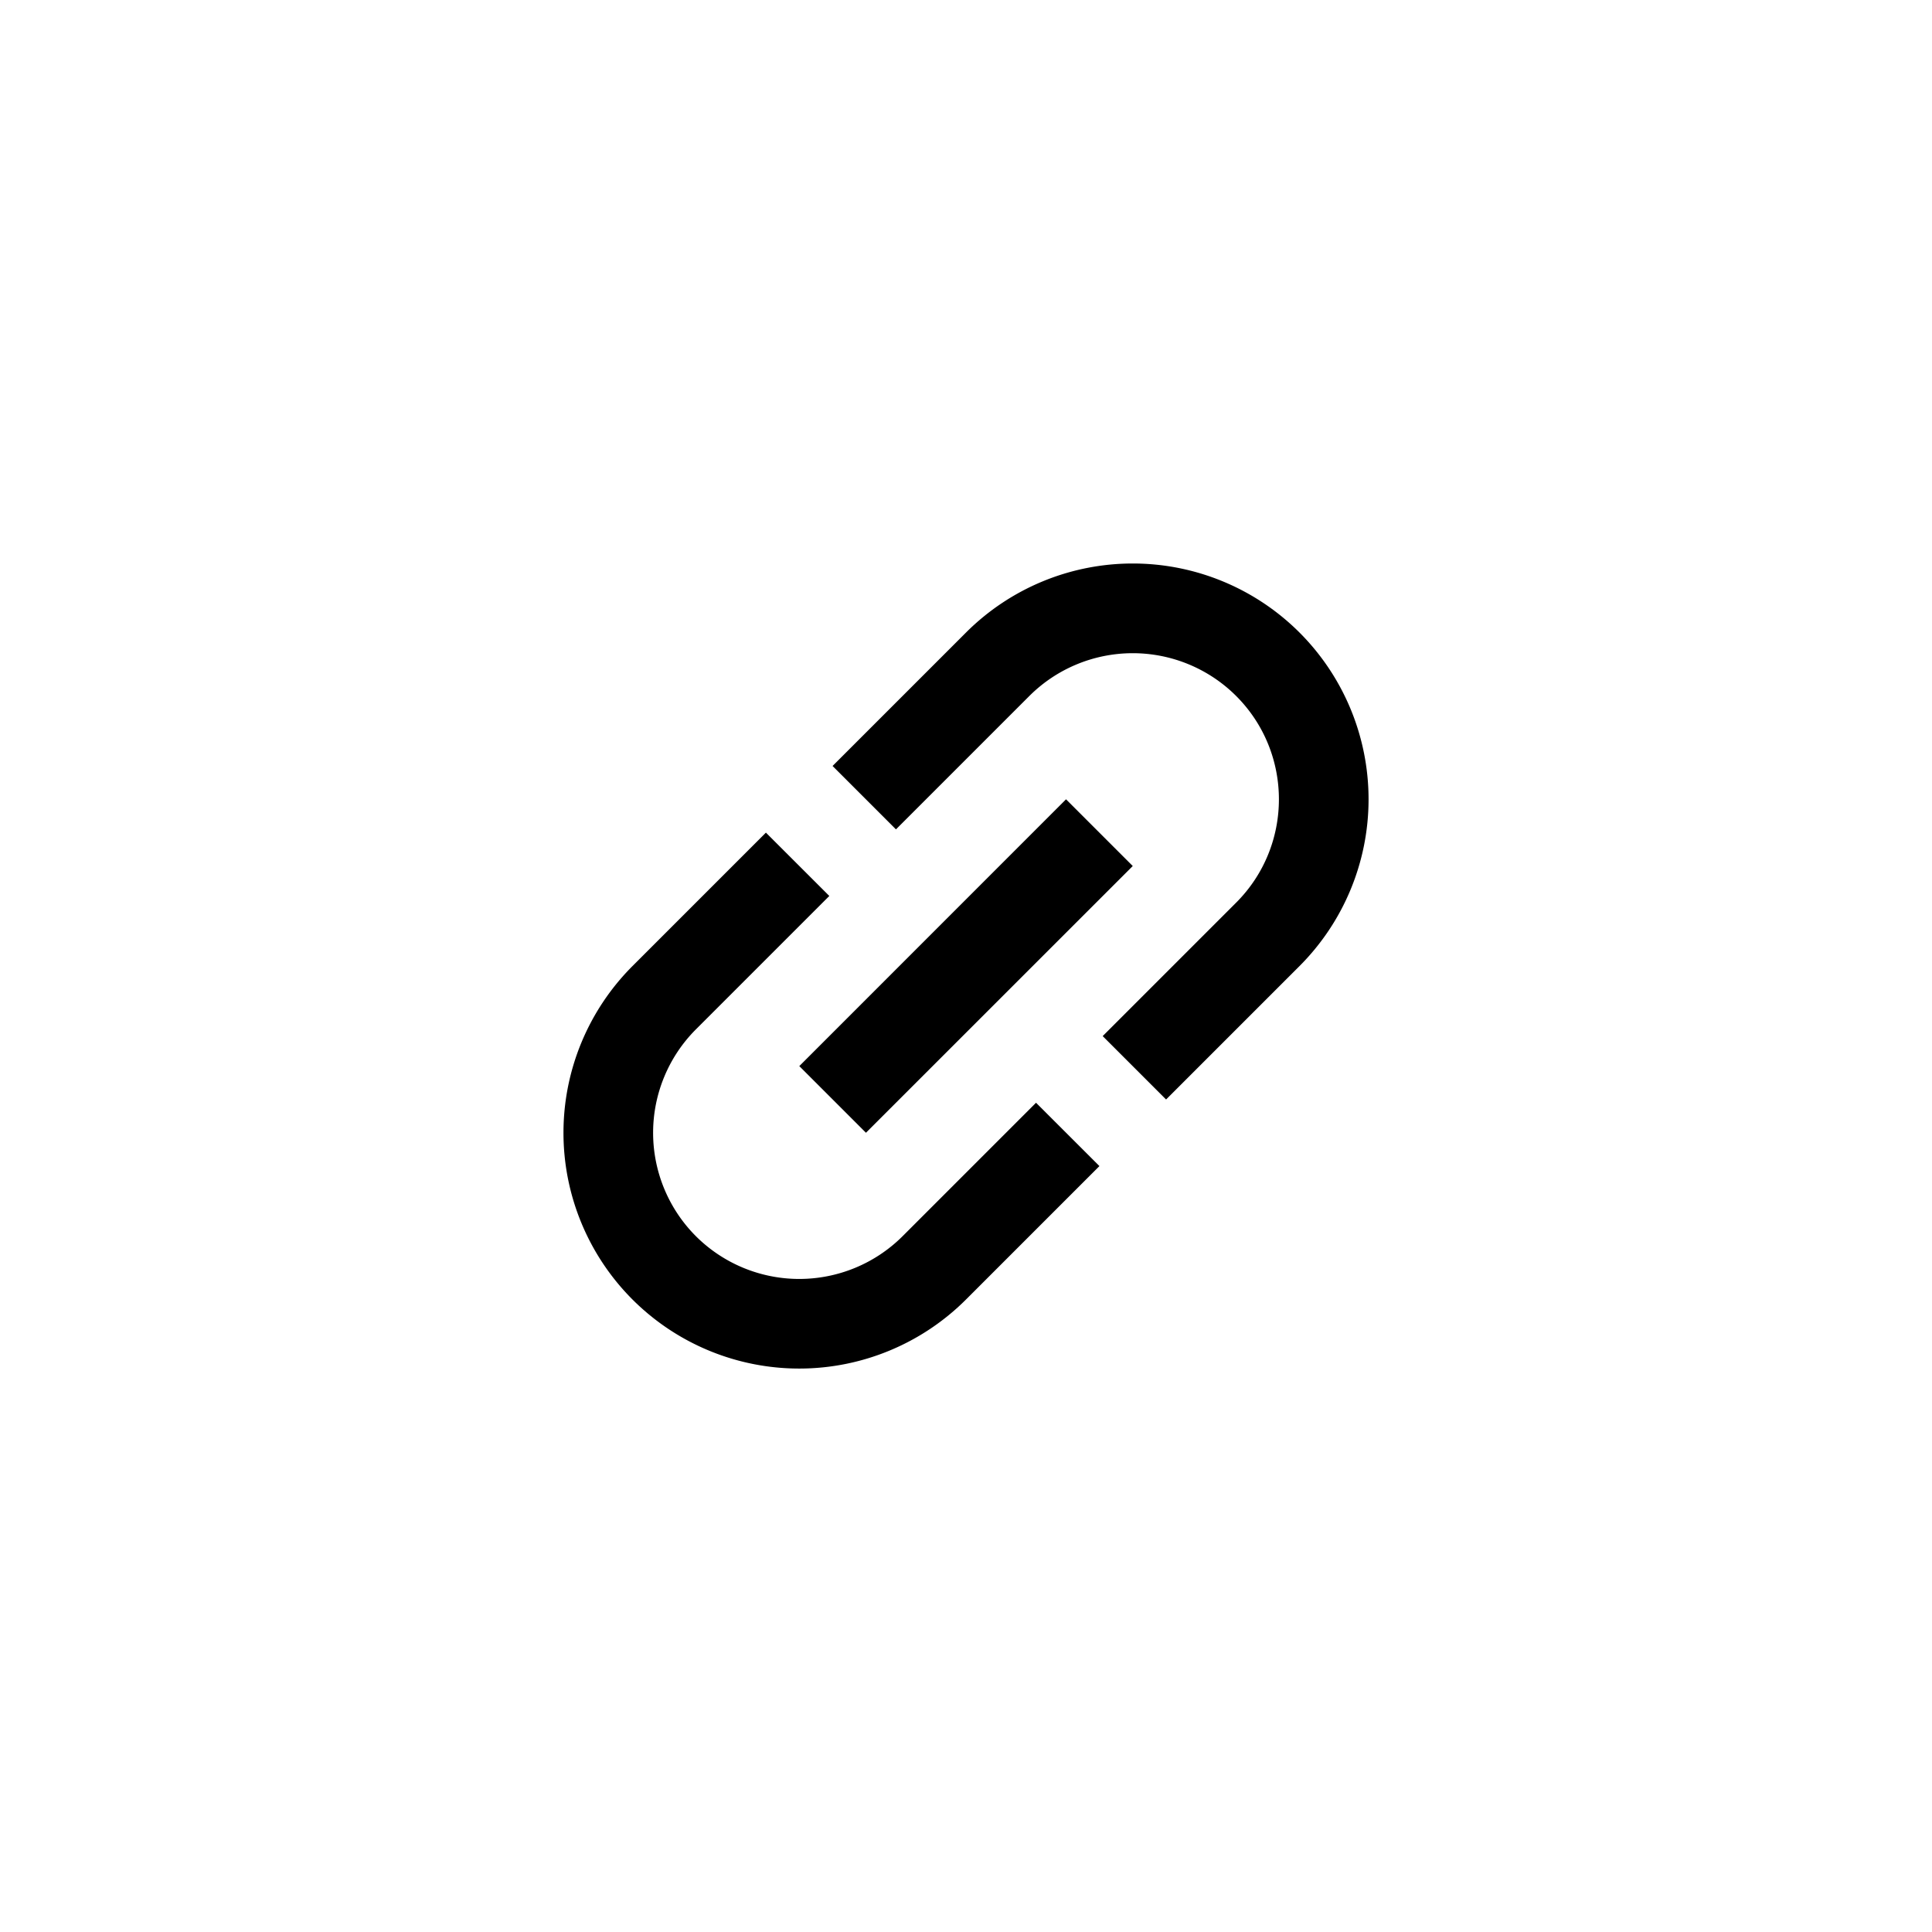 <svg viewBox="0 0 32 32" xmlns="http://www.w3.org/2000/svg"><path d="M11.526 20.475a2.424 2.424 0 010-3.425l2.21-2.21-1.05-1.049-2.21 2.21a3.907 3.907 0 000 5.523 3.907 3.907 0 005.524 0l2.21-2.21-1.05-1.049-2.21 2.21a2.423 2.423 0 01-3.424 0zm2.817-1.713l4.419-4.418-1.105-1.105-4.418 4.419 1.104 1.104zM16 10.477l-2.21 2.21 1.05 1.05 2.21-2.21a2.424 2.424 0 013.424 0c.945.944.945 2.48 0 3.424l-2.21 2.21 1.05 1.05 2.21-2.21a3.907 3.907 0 000-5.524 3.907 3.907 0 00-5.524 0z" /></svg>